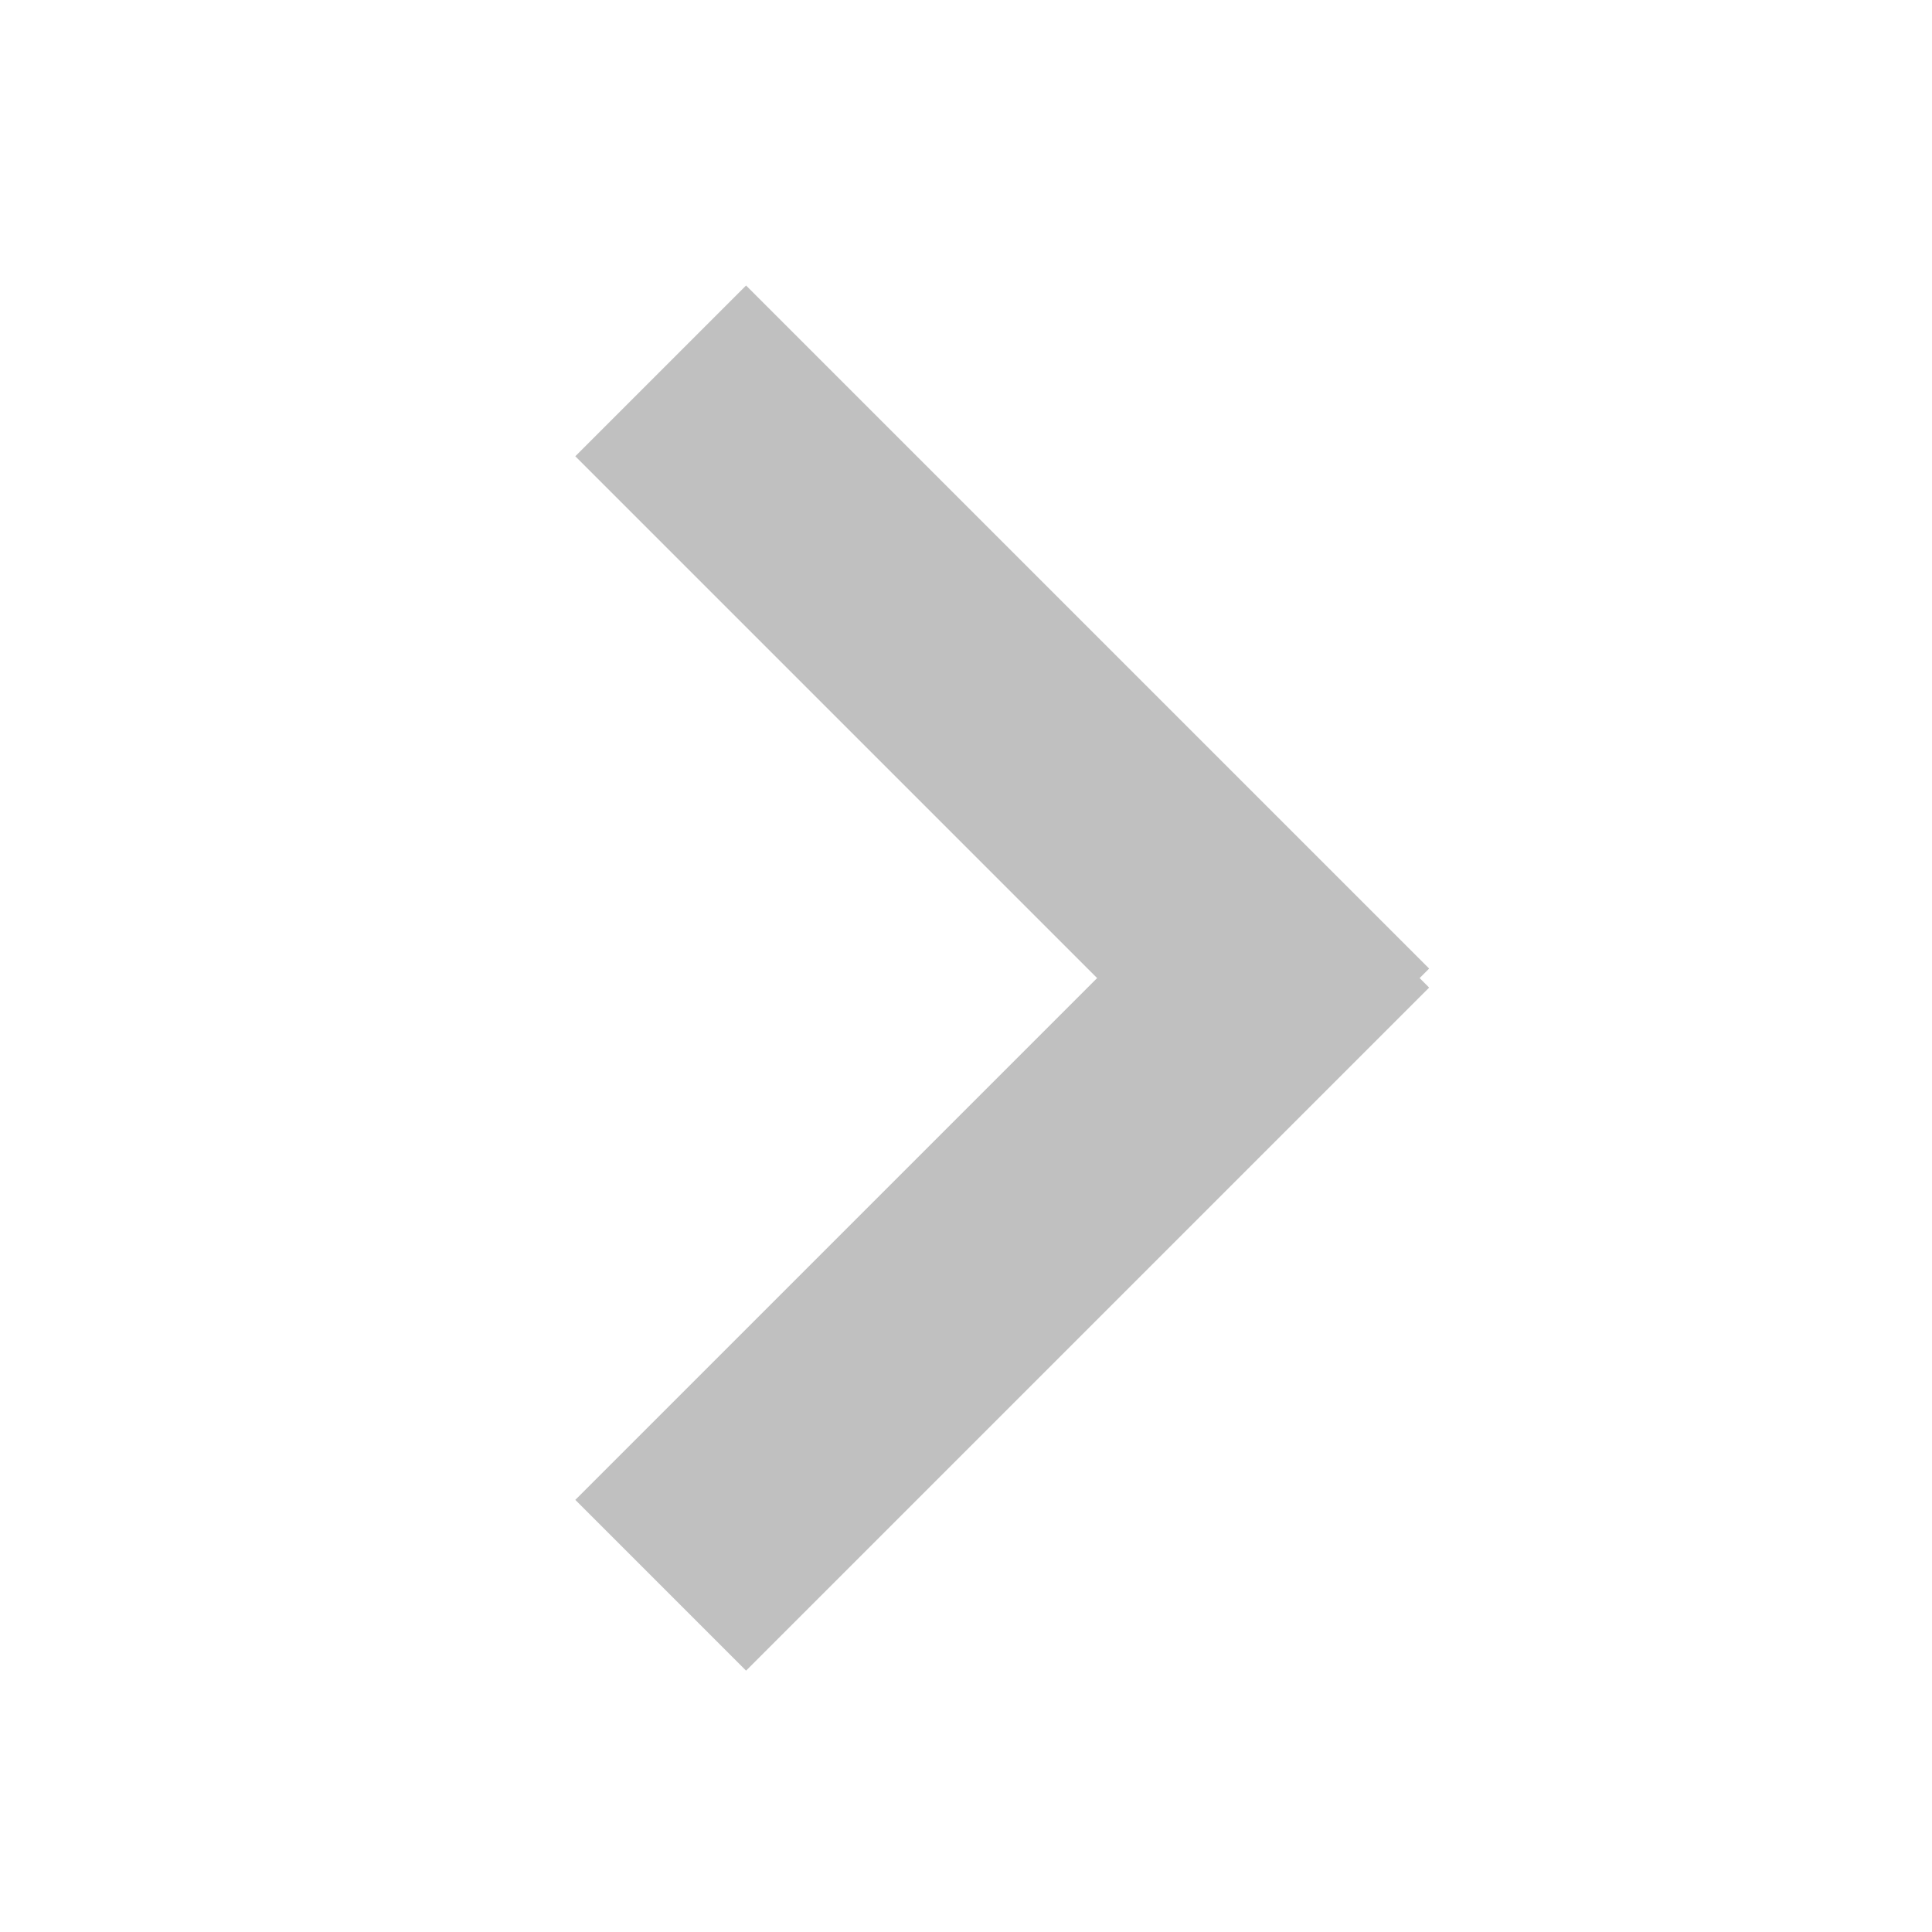 <?xml version="1.0" encoding="UTF-8"?>
<!-- Do not edit this file with editors other than diagrams.net -->
<!DOCTYPE svg PUBLIC "-//W3C//DTD SVG 1.1//EN" "http://www.w3.org/Graphics/SVG/1.1/DTD/svg11.dtd">
<svg xmlns="http://www.w3.org/2000/svg" xmlns:xlink="http://www.w3.org/1999/xlink" version="1.1" width="80px"
	height="80px" viewBox="-0.5 -0.5 80 80">
	<defs />
	<g>
		<path d="M 21 46 L 61 46 L 61 56 L 21 56 L 21 46 Z" fill="#c0c0c0" stroke="none" transform="rotate(-45,41,51)"
			pointer-events="all" />
		<path d="M 21 46 L 21 56 L 21 56 L 61 56 L 61 46 L 21 46" fill="none" stroke="none" transform="rotate(-45,41,51)"
			pointer-events="all" />
		<path d="M 21 46 L 61 46 L 61 56 L 21 56 L 21 46 Z" fill="none" stroke="none" transform="rotate(-45,41,51)"
			pointer-events="all" />
		<path d="M 21 24 L 61 24 L 61 34 L 21 34 L 21 24 Z" fill="#c0c0c0" stroke="none" transform="rotate(45,41,29)"
			pointer-events="all" />
		<path d="M 21 24 L 21 34 L 21 34 L 61 34 L 61 24 L 21 24" fill="none" stroke="none" transform="rotate(45,41,29)"
			pointer-events="all" />
		<path d="M 21 24 L 61 24 L 61 34 L 21 34 L 21 24 Z" fill="none" stroke="none" transform="rotate(45,41,29)"
			pointer-events="all" />
	</g>
</svg>

